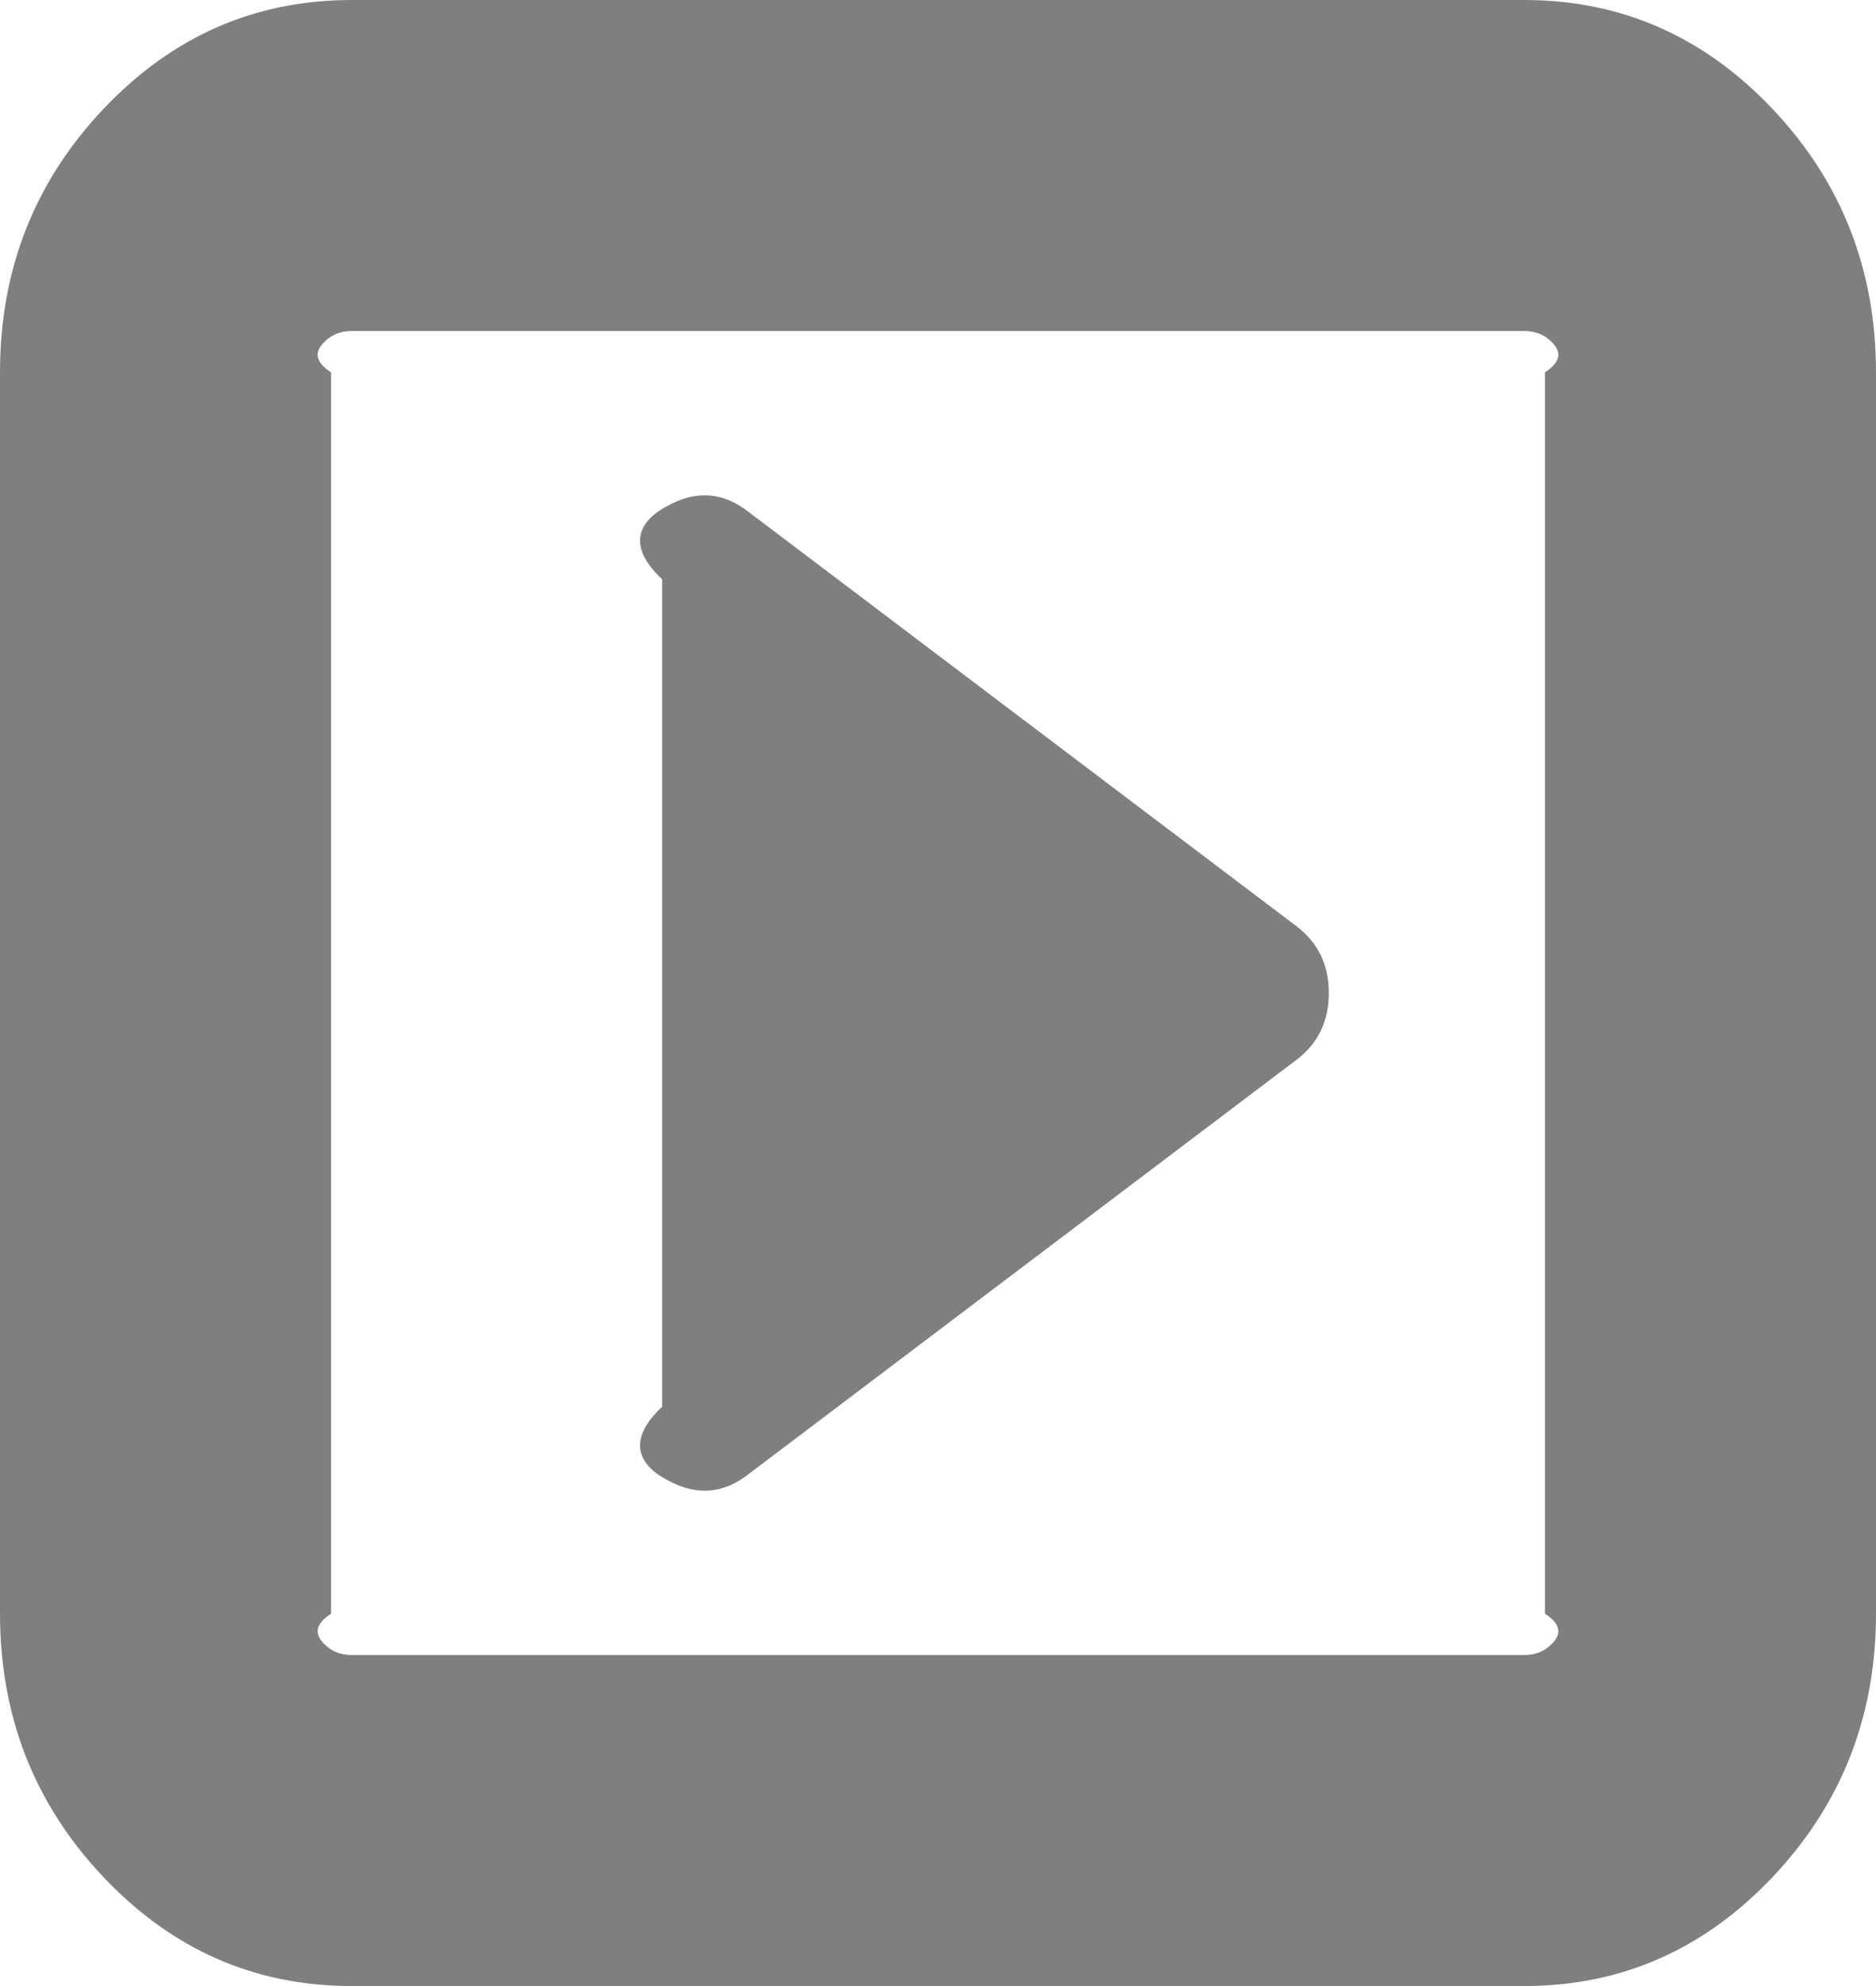 ﻿<?xml version="1.0" encoding="utf-8"?>
<svg version="1.1" xmlns:xlink="http://www.w3.org/1999/xlink" width="34px" height="36px" xmlns="http://www.w3.org/2000/svg">
  <g transform="matrix(1 0 0 1 -737 -2626 )">
    <path d="M 23.486 16.781  C 23.884 17.078  24.083 17.484  24.083 18  C 24.083 18.516  23.884 18.922  23.486 19.219  L 13.569 26.719  C 13.112 27.078  12.625 27.117  12.108 26.836  C 11.592 26.57  11.333 26.125  12 25.5  L 12 10.5  C 11.333 9.875  11.592 9.43  12.108 9.164  C 12.625 8.883  13.112 8.922  13.569 9.281  L 23.486 16.781  Z M 28.134 29.789  C 28.267 29.648  28.333 29.469  28 29.25  L 28 6.75  C 28.333 6.531  28.267 6.352  28.134 6.211  C 28.001 6.07  27.832 6  27.625 6  L 6.375 6  C 6.168 6  5.999 6.07  5.866 6.211  C 5.733 6.352  5.667 6.531  6 6.75  L 6 29.25  C 5.667 29.469  5.733 29.648  5.866 29.789  C 5.999 29.93  6.168 30  6.375 30  L 27.625 30  C 27.832 30  28.001 29.93  28.134 29.789  Z M 32.13 1.98  C 33.377 3.301  34 4.891  34 6.75  L 34 29.25  C 34 31.109  33.377 32.699  32.13 34.02  C 30.883 35.34  29.381 36  27.625 36  L 6.375 36  C 4.619 36  3.117 35.34  1.87 34.02  C 0.623 32.699  0 31.109  0 29.25  L 0 6.75  C 0 4.891  0.623 3.301  1.87 1.98  C 3.117 0.66  4.619 0  6.375 0  L 27.625 0  C 29.381 0  30.883 0.66  32.13 1.98  Z " fill-rule="nonzero" fill="#7f7f7f" stroke="none" transform="matrix(1 0 0 1 737 2626 )" />
  </g>
</svg>